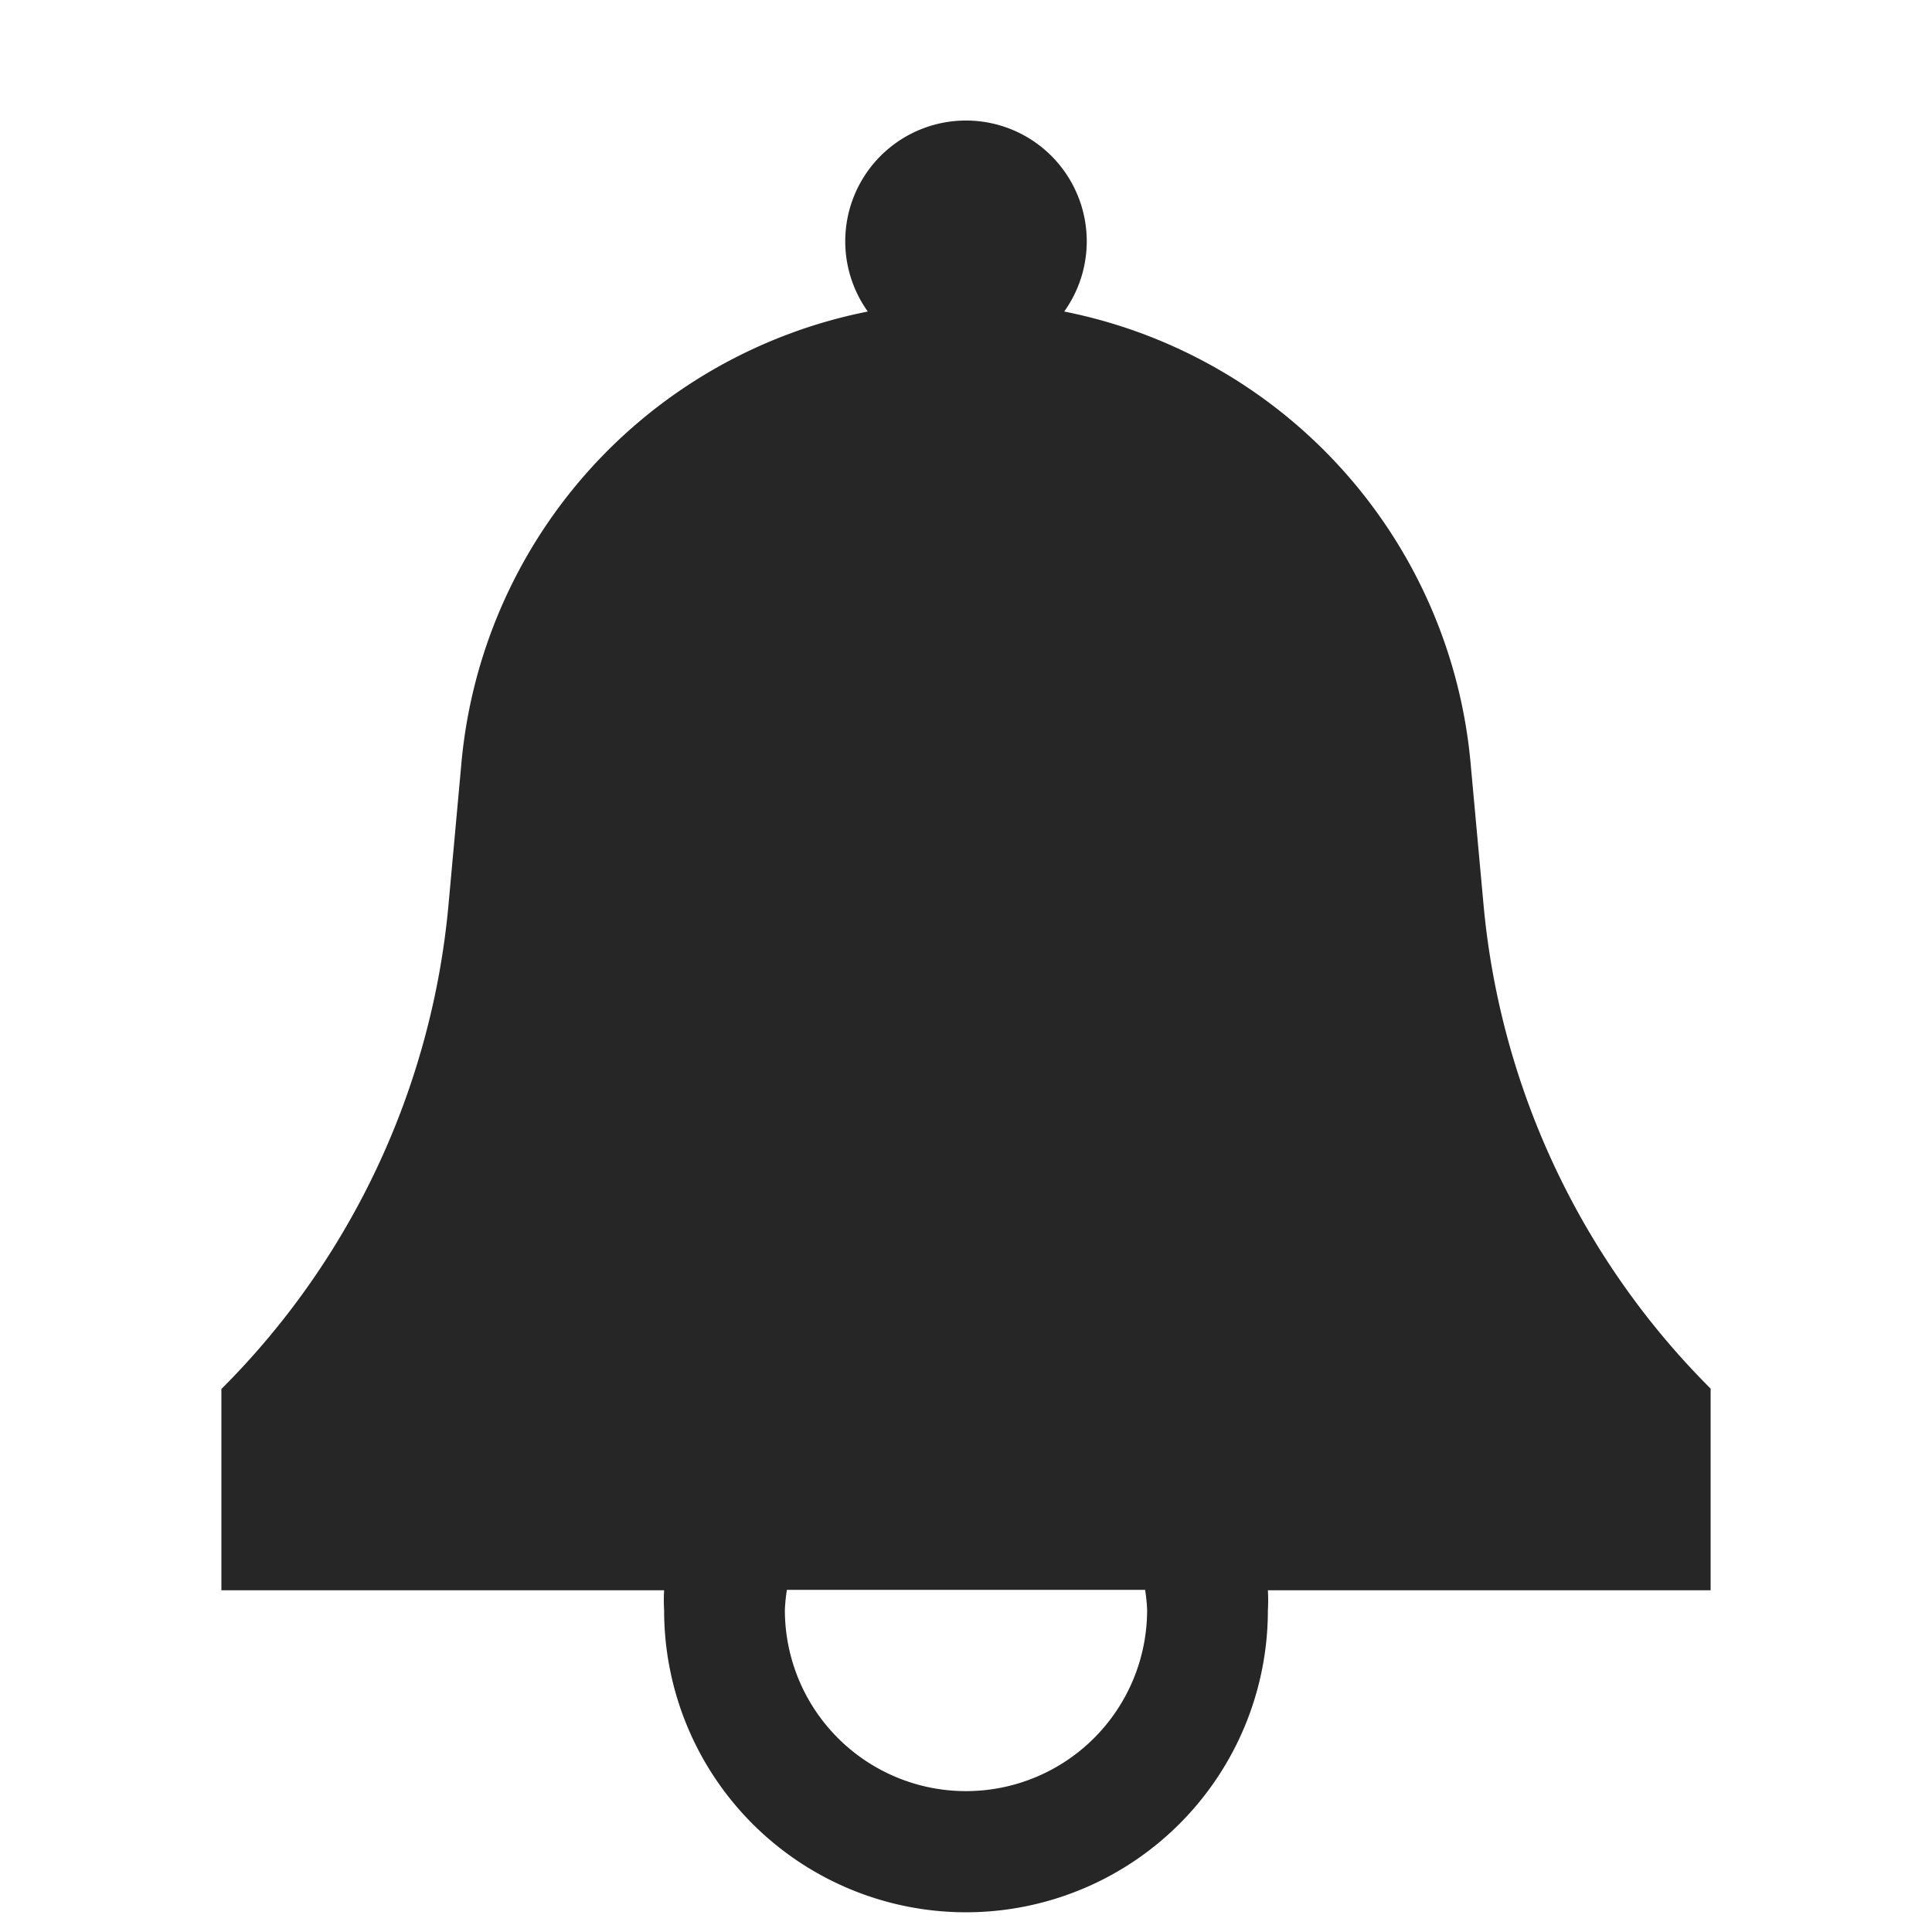 <svg xmlns="http://www.w3.org/2000/svg" width="24" height="24">
    <path fill="#262626" fill-rule="evenodd" d="M21.25 17.25a9.755 9.755 0 01-2.82-6l-.16-1.75a6.3 6.3 0 00-5.05-5.63 1.5 1.5 0 10-2.44 0A6.3 6.3 0 005.73 9.5l-.16 1.755a9.755 9.755 0 01-2.82 6v2.5h5.5a2.095 2.095 0 000 .25 3.75 3.75 0 007.5 0 2.095 2.095 0 000-.25h5.5V17.25zm-7 2.75a2.25 2.25 0 11-4.5 0c.003-.084.012-.167.025-.25h4.45c.013.083.022.166.025.25z"/>
</svg>
